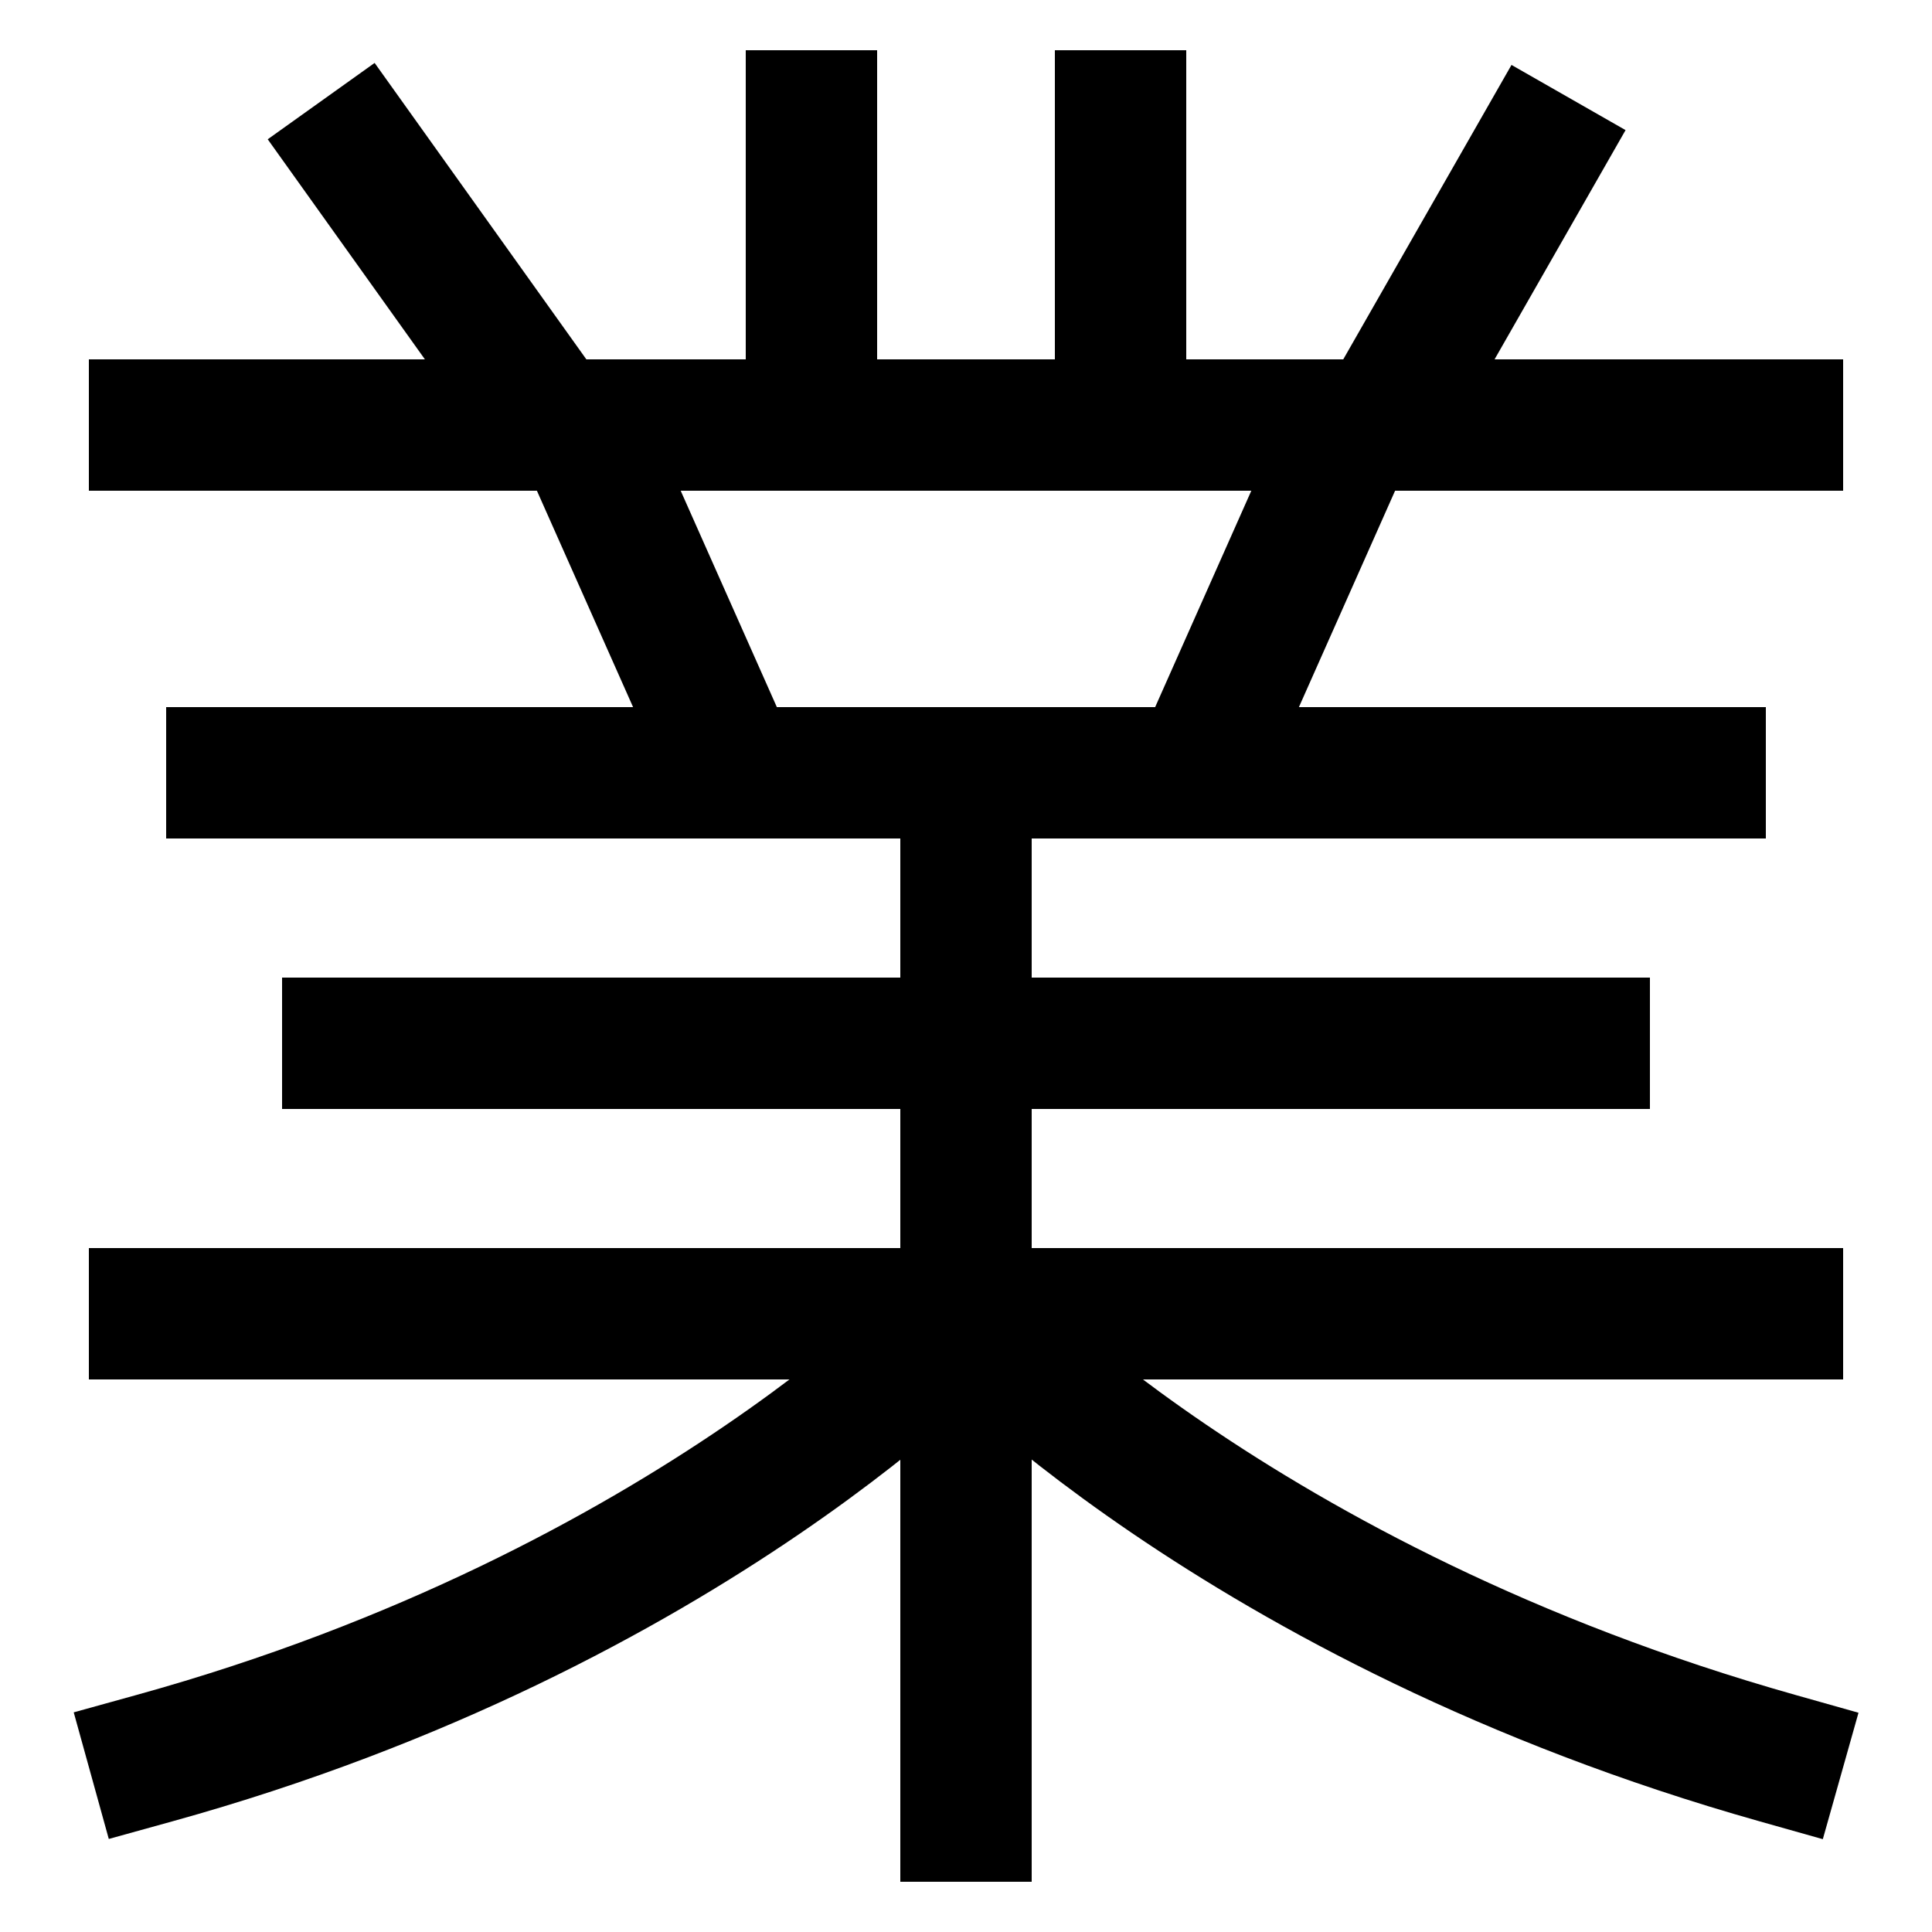 <svg xmlns="http://www.w3.org/2000/svg" xmlns:xlink="http://www.w3.org/1999/xlink" viewBox="0 0 1000 1000"><defs><style>.a,.b{fill:none;}.b{stroke:#000;stroke-linecap:square;stroke-miterlimit:2;stroke-width:68px;}.c{clip-path:url(#a);}.d{clip-path:url(#b);}.e{clip-path:url(#c);}</style><clipPath id="a"><rect class="a" x="180" y="220" width="640" height="180"/></clipPath><clipPath id="b"><rect class="a" x="340" y="400" width="320" height="704"/></clipPath><clipPath id="c"><rect class="a" x="20" y="-90" width="960" height="310"/></clipPath></defs><title>business</title><line class="b" x1="80" y1="220" x2="920" y2="220"/><line class="b" x1="80" y1="680" x2="920" y2="680"/><line class="b" x1="180" y1="540" x2="820" y2="540"/><line class="b" x1="120" y1="400" x2="880" y2="400"/><g class="c"><line class="b" x1="620" y1="400" x2="700" y2="220"/><line class="b" x1="380" y1="400" x2="300" y2="220"/></g><g class="d"><line class="b" x1="500" y1="940" x2="500" y2="400"/></g><g class="e"><line class="b" x1="580" y1="220" x2="580" y2="60"/><line class="b" x1="420" y1="220" x2="420" y2="60"/><line class="b" x1="715" y1="220" x2="795" y2="80"/><line class="b" x1="286" y1="220" x2="186" y2="80"/></g><path class="b" d="M920,910C640,831,500,680,500,680"/><path class="b" d="M80,910c278-77,420-230,420-230"/></svg>